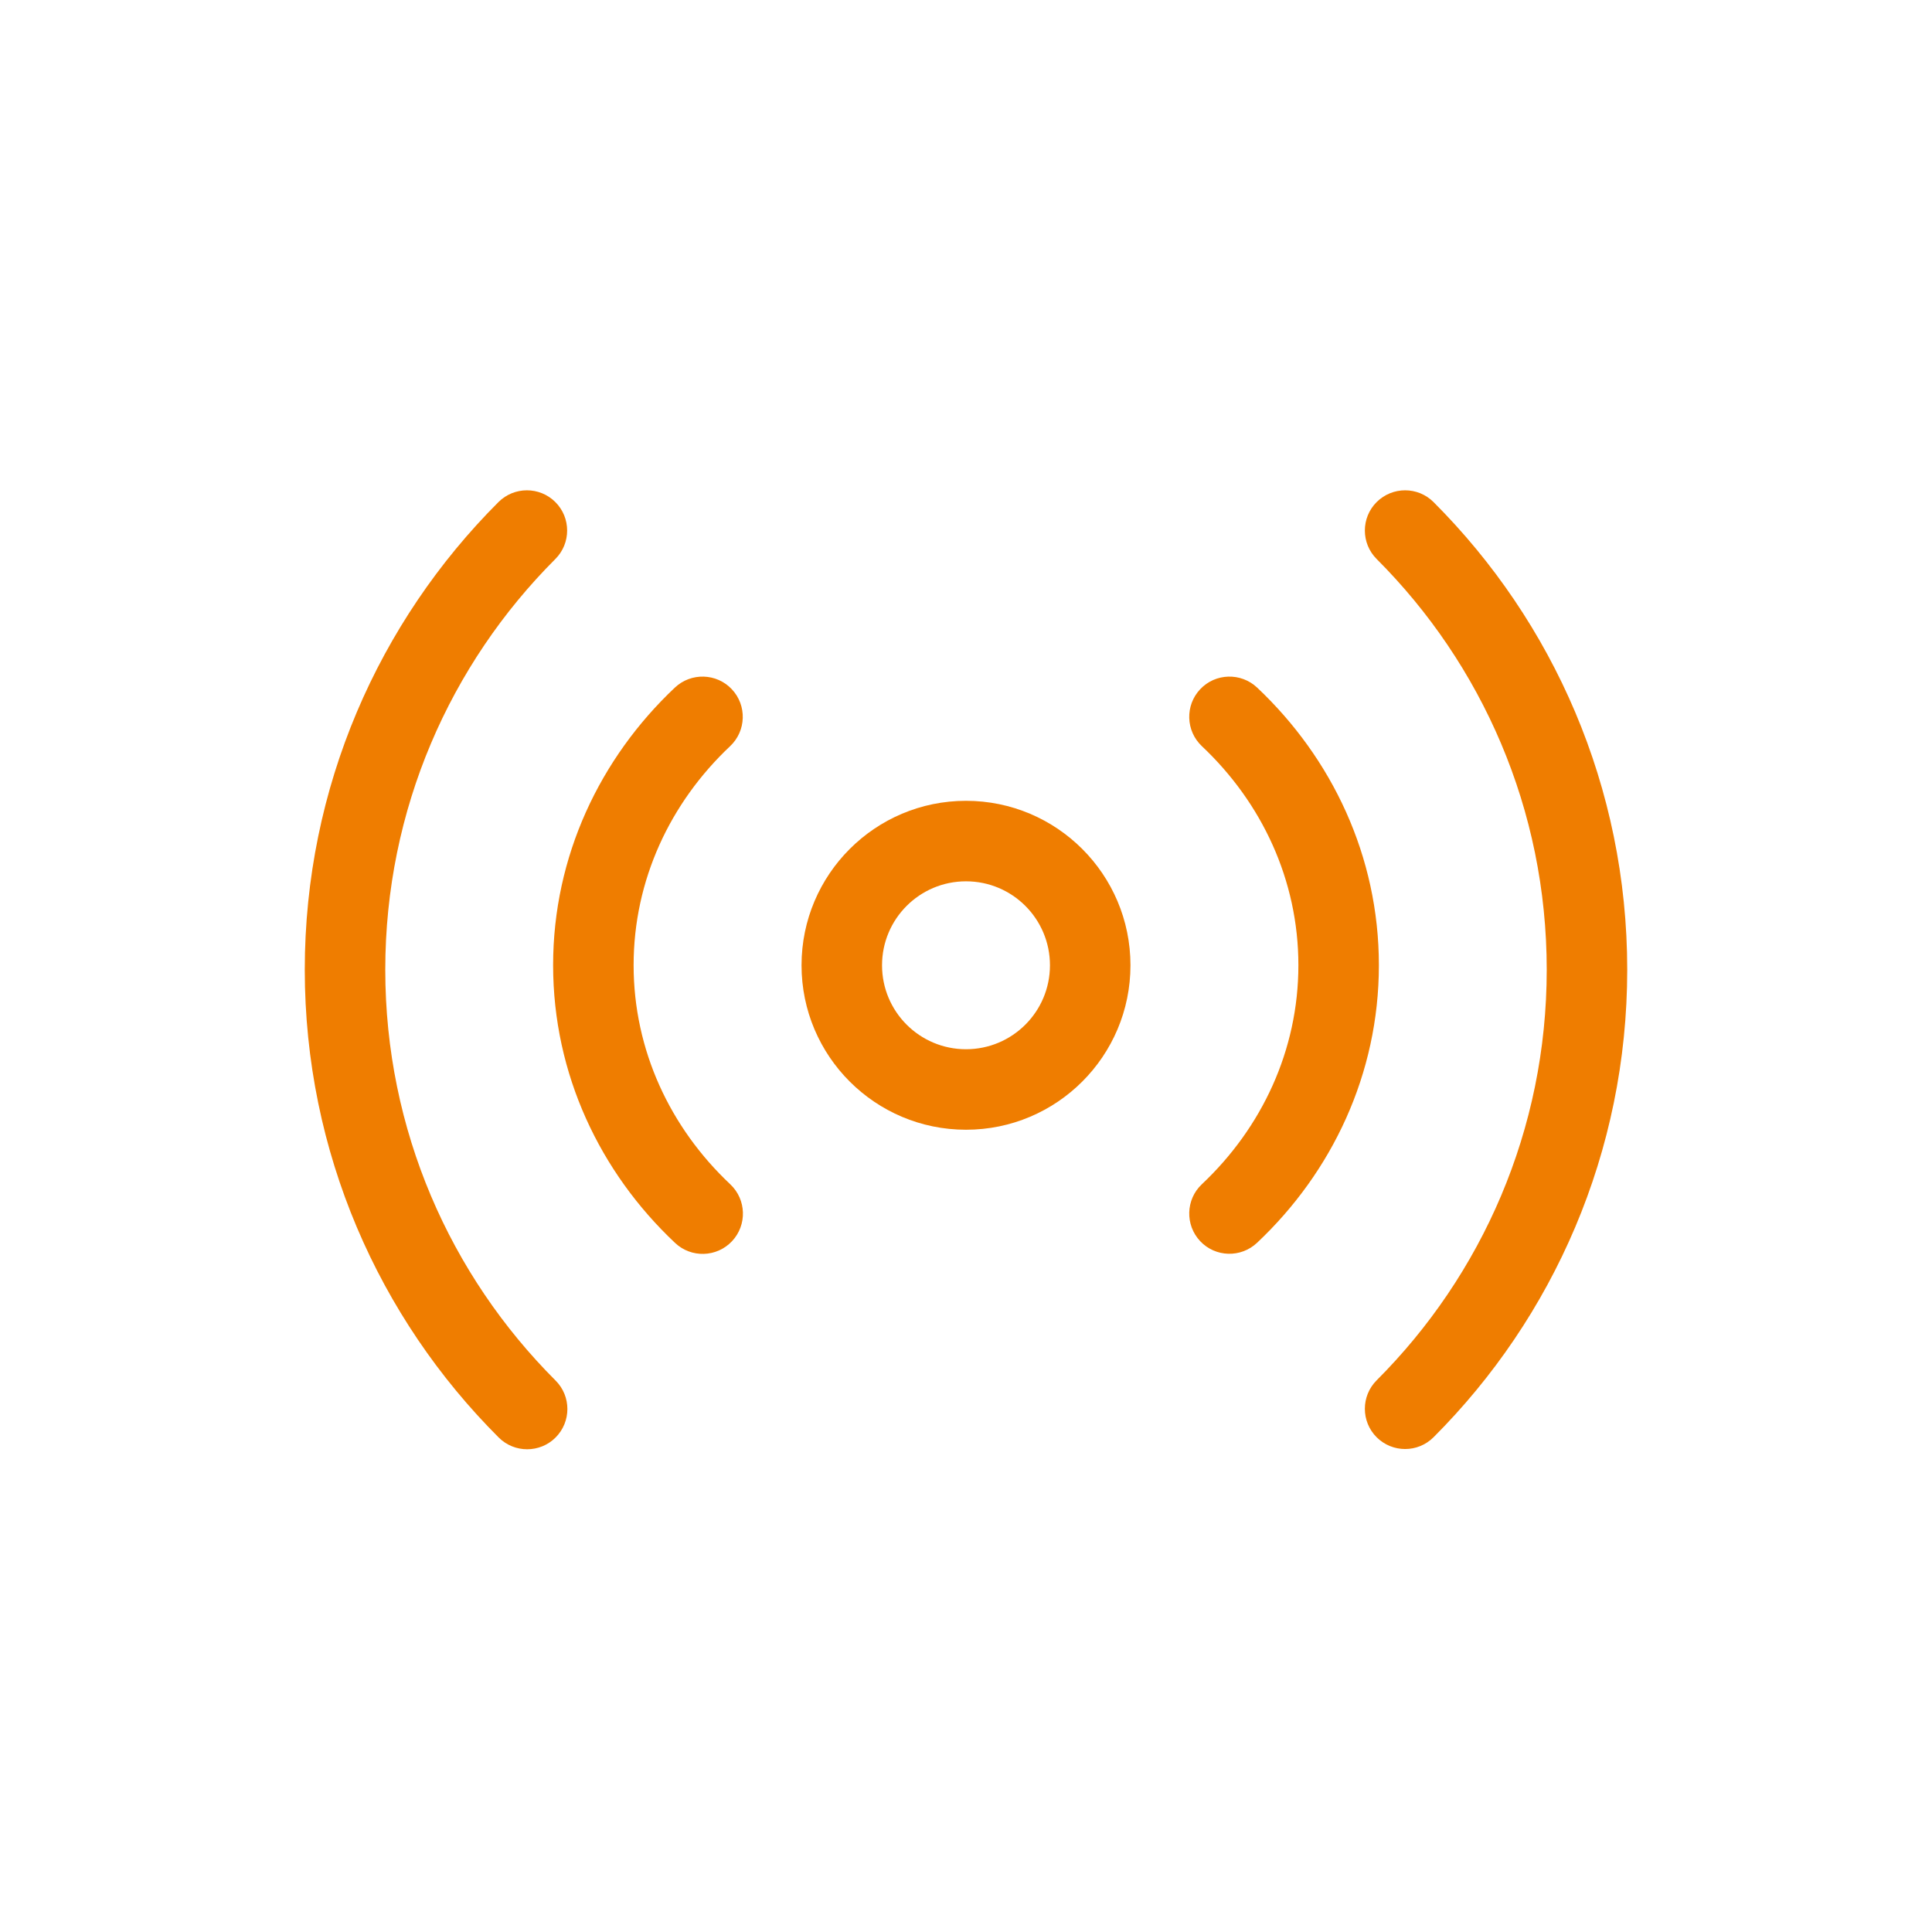 <svg width="24" height="24" viewBox="0 0 24 24" fill="none" xmlns="http://www.w3.org/2000/svg">
<path fill-rule="evenodd" clip-rule="evenodd" d="M6.899 6.237C7.094 6.432 7.094 6.749 6.899 6.944C5.593 8.25 4.786 10.053 4.786 12.046C4.786 14.039 5.594 15.843 6.902 17.15C7.097 17.345 7.097 17.661 6.902 17.857C6.707 18.052 6.39 18.052 6.195 17.857C4.707 16.371 3.786 14.315 3.786 12.046C3.786 9.777 4.706 7.723 6.192 6.237C6.387 6.042 6.704 6.042 6.899 6.237ZM17.101 6.237C17.297 6.042 17.613 6.042 17.808 6.237C19.294 7.723 20.214 9.777 20.214 12.046C20.214 14.314 19.294 16.368 17.808 17.854C17.613 18.049 17.297 18.049 17.101 17.854C16.906 17.659 16.906 17.342 17.101 17.147C18.407 15.841 19.214 14.038 19.214 12.046C19.214 10.053 18.407 8.25 17.101 6.944C16.906 6.749 16.906 6.432 17.101 6.237Z" fill="#EF7D00"/>
<path fill-rule="evenodd" clip-rule="evenodd" d="M9.091 8.562C9.28 8.763 9.271 9.079 9.07 9.269C8.325 9.971 7.871 10.933 7.871 11.99C7.871 13.047 8.326 14.01 9.072 14.712C9.273 14.902 9.282 15.218 9.093 15.419C8.904 15.62 8.587 15.63 8.386 15.44C7.455 14.564 6.871 13.344 6.871 11.99C6.871 10.637 7.454 9.418 8.384 8.541C8.585 8.352 8.902 8.361 9.091 8.562ZM14.909 8.562C15.098 8.361 15.415 8.352 15.616 8.541C16.546 9.418 17.129 10.637 17.129 11.99C17.129 13.342 16.546 14.562 15.616 15.438C15.415 15.628 15.098 15.619 14.909 15.418C14.72 15.217 14.729 14.9 14.93 14.711C15.675 14.009 16.129 13.047 16.129 11.99C16.129 10.933 15.675 9.971 14.93 9.269C14.729 9.079 14.72 8.763 14.909 8.562Z" fill="#EF7D00"/>
<path fill-rule="evenodd" clip-rule="evenodd" d="M12 10.948C11.424 10.948 10.957 11.415 10.957 11.991C10.957 12.567 11.424 13.034 12 13.034C12.576 13.034 13.043 12.567 13.043 11.991C13.043 11.415 12.576 10.948 12 10.948ZM9.957 11.991C9.957 10.863 10.872 9.948 12 9.948C13.128 9.948 14.043 10.863 14.043 11.991C14.043 13.119 13.128 14.034 12 14.034C10.872 14.034 9.957 13.119 9.957 11.991Z" fill="#EF7D00"/>
</svg>
